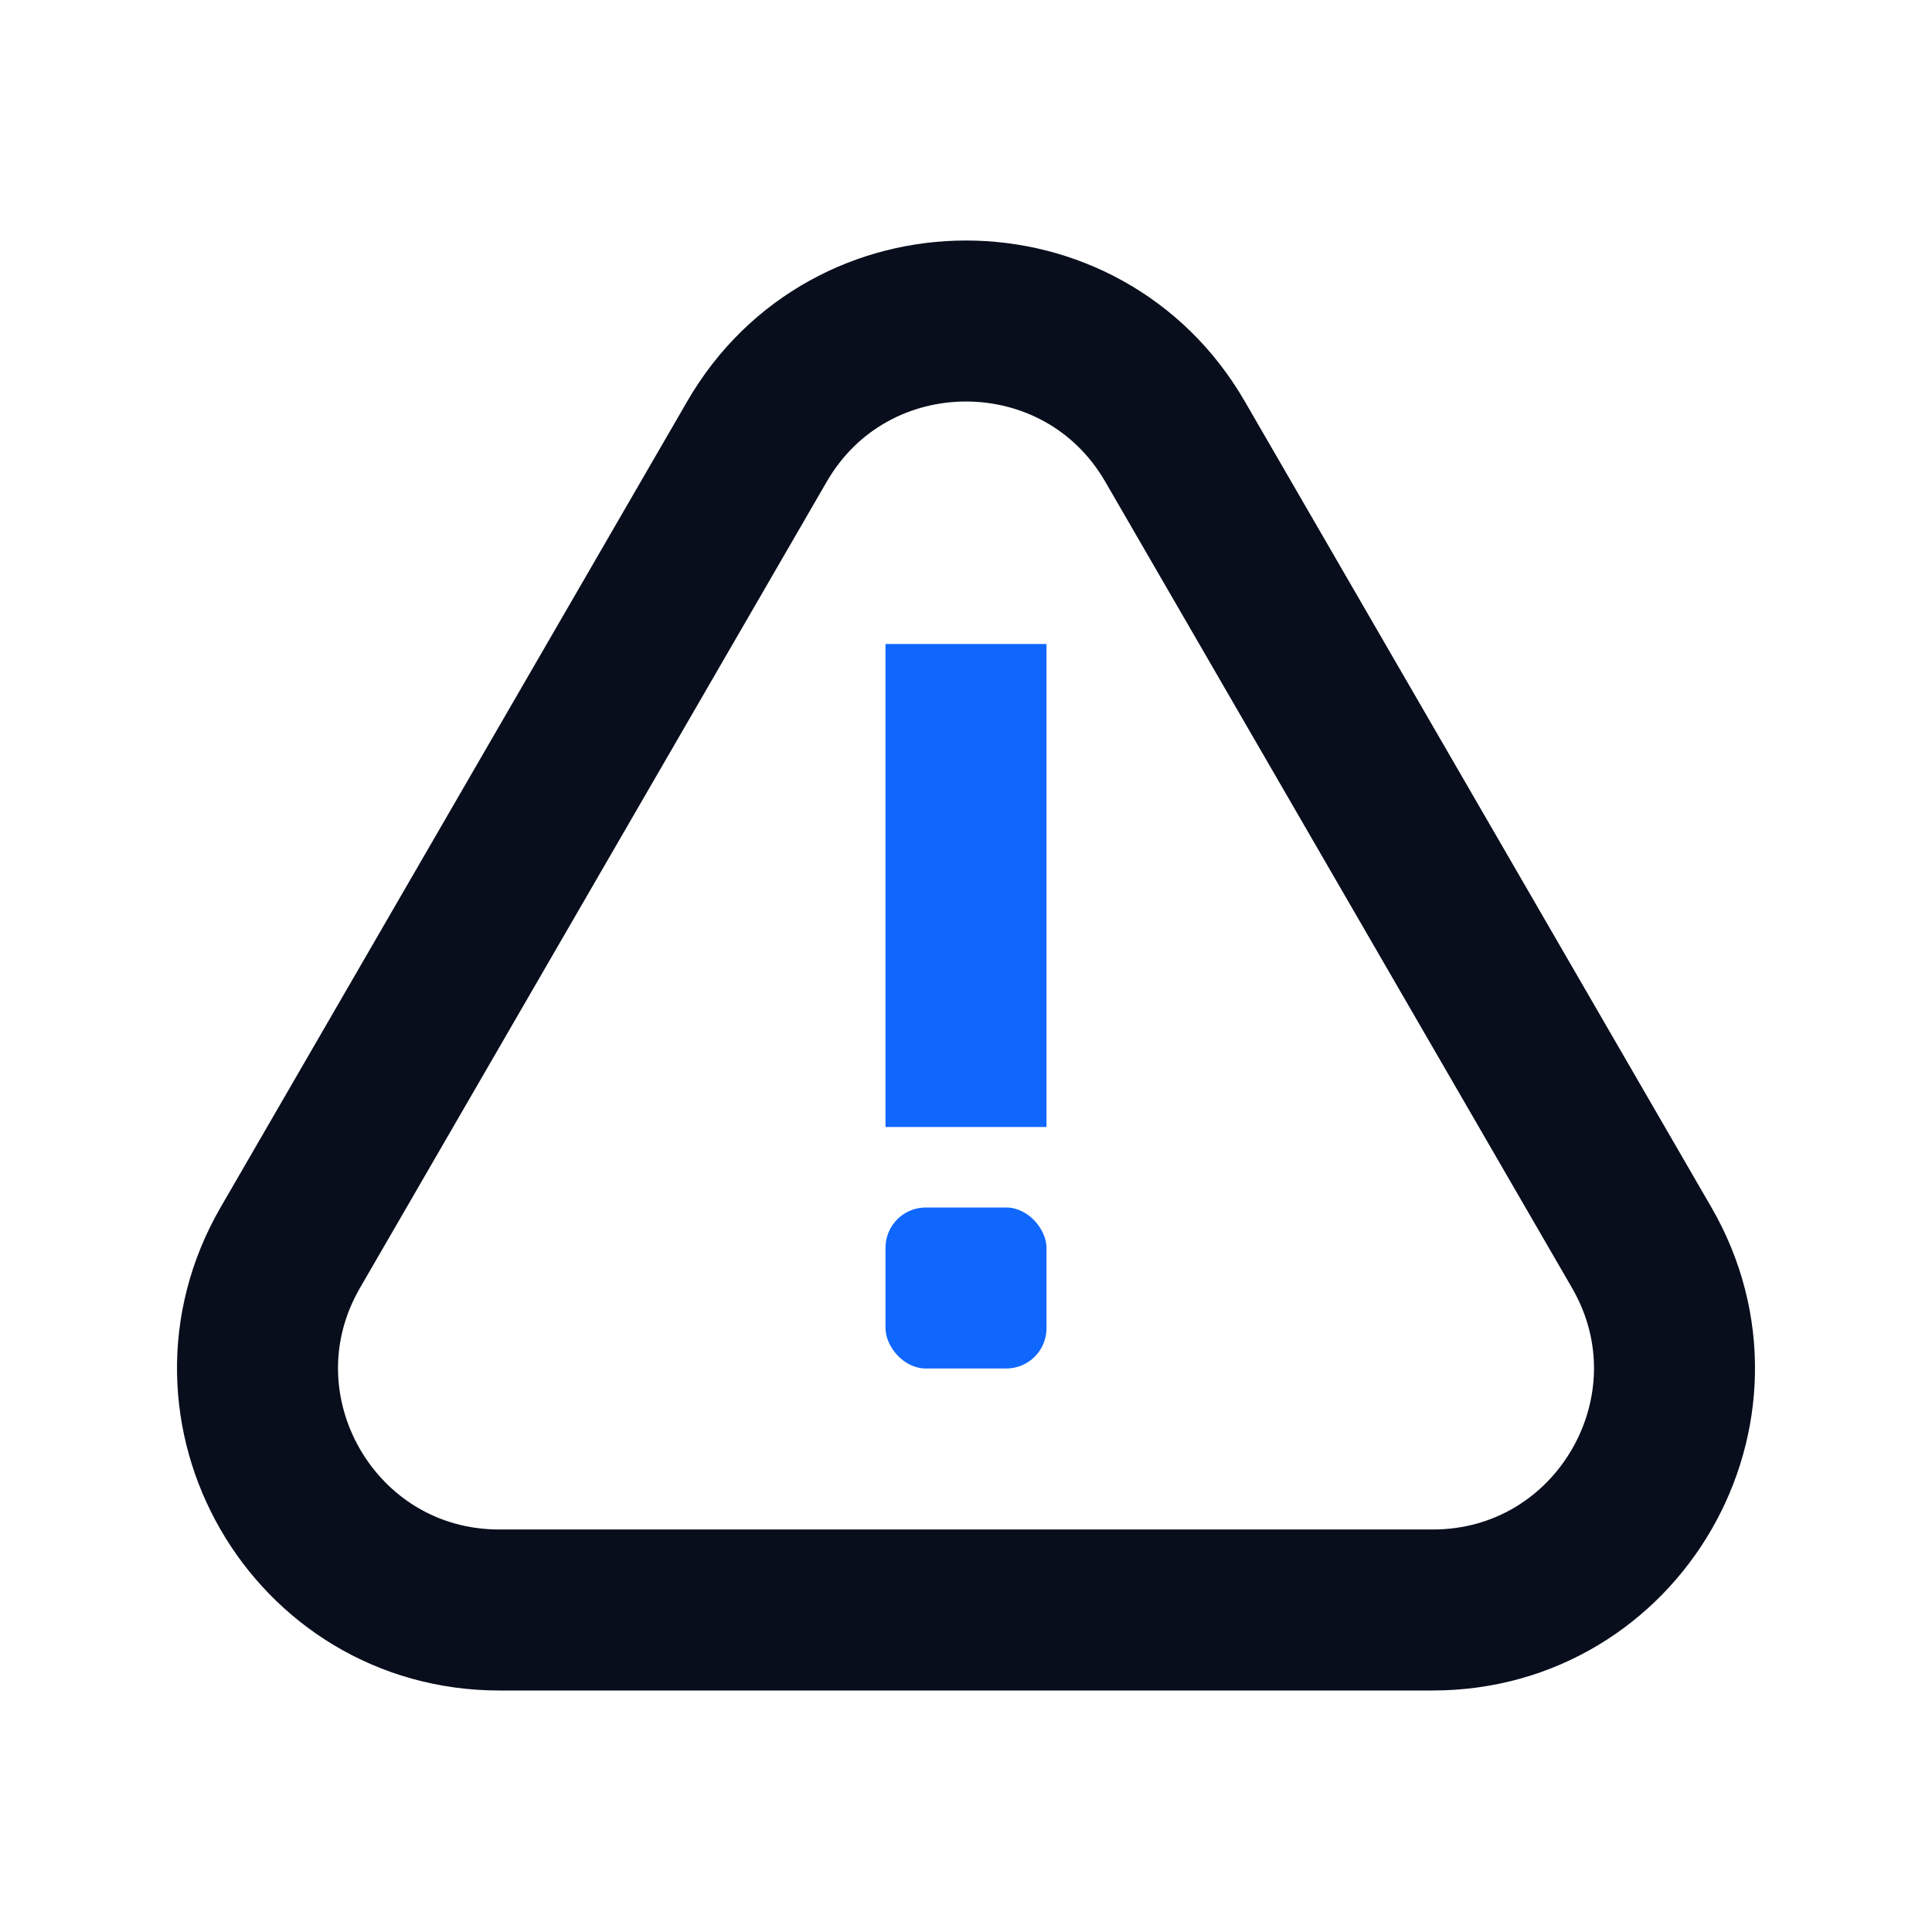 <svg width="24" height="24" viewBox="0 0 24 24" fill="none" xmlns="http://www.w3.org/2000/svg">
<path d="M14.596 5.484L20.393 15.497C21.551 17.497 20.108 20 17.797 20H6.203C3.892 20 2.449 17.497 3.607 15.497L9.404 5.484C10.559 3.489 13.441 3.489 14.596 5.484Z" stroke="#090E1D" stroke-width="2"/>
<rect x="11" y="15" width="2" height="2" rx="0.5" fill="#0F67FE"/>
<path d="M12 8L12 14" stroke="#0F67FE" stroke-width="2"/>
</svg>
